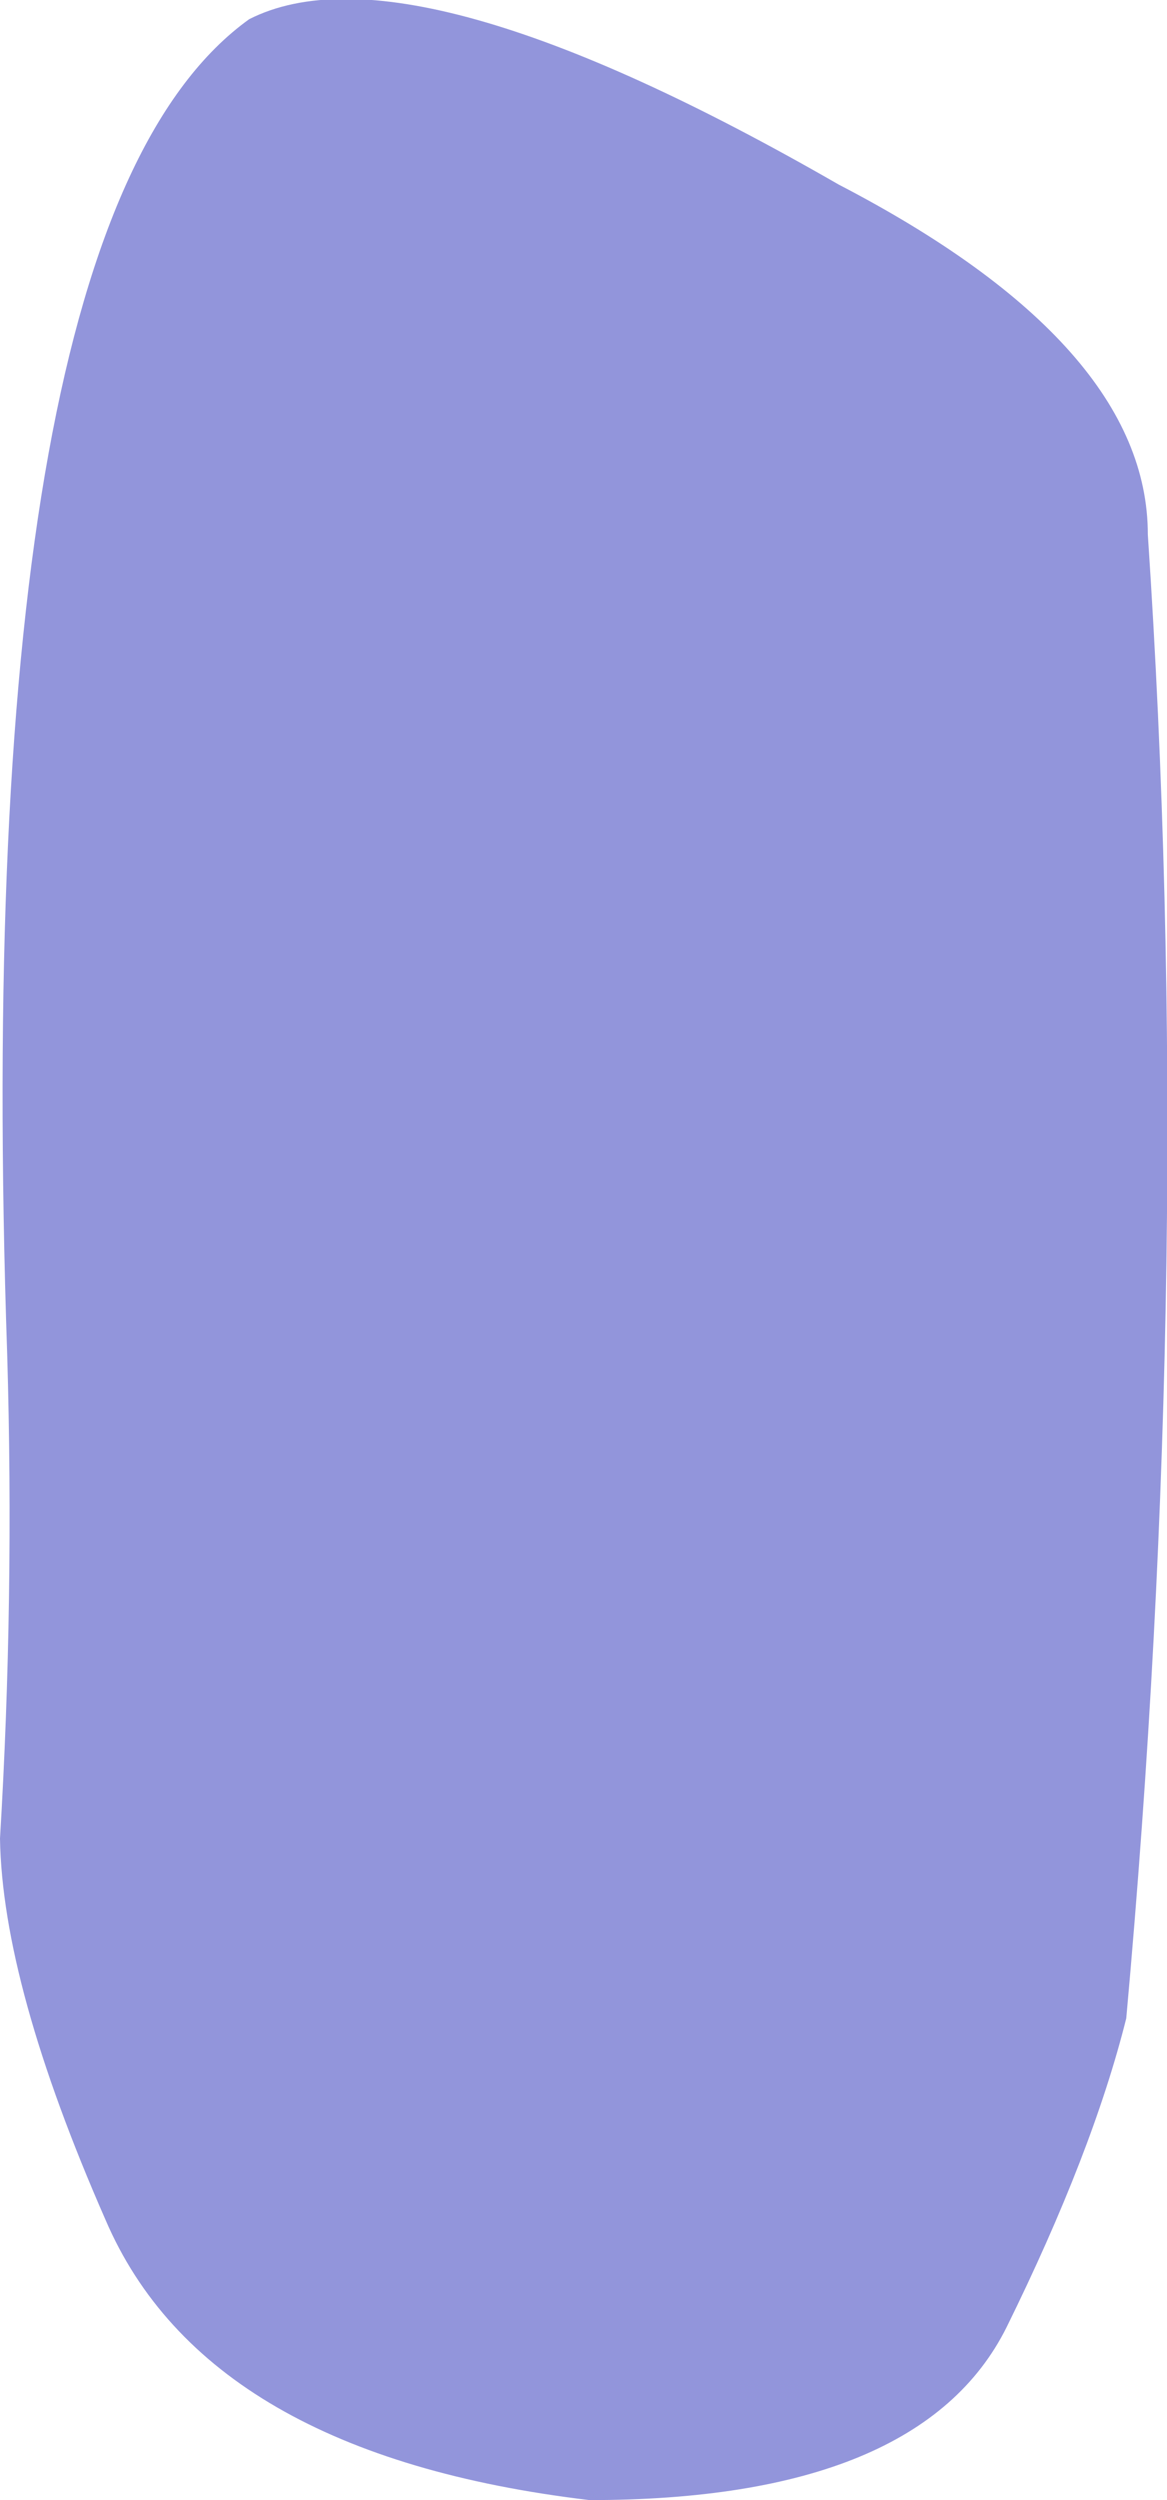 <?xml version="1.0" encoding="UTF-8" standalone="no"?>
<svg xmlns:xlink="http://www.w3.org/1999/xlink" height="52.15px" width="24.35px" xmlns="http://www.w3.org/2000/svg">
  <g transform="matrix(1.0, 0.0, 0.0, 1.0, 12.2, 26.05)">
    <path d="M11.75 -14.9 Q12.75 0.05 11.3 16.05 10.6 18.85 8.8 22.5 7.0 26.1 0.1 26.1 -7.9 25.15 -10.0 20.25 -12.15 15.35 -12.2 12.3 -11.9 7.3 -12.05 2.2 -12.85 -21.45 -7.0 -25.65 -3.65 -27.35 5.3 -22.2 11.75 -18.85 11.75 -14.9" fill="#9295db" fill-rule="evenodd" stroke="none"/>
  </g>
</svg>
